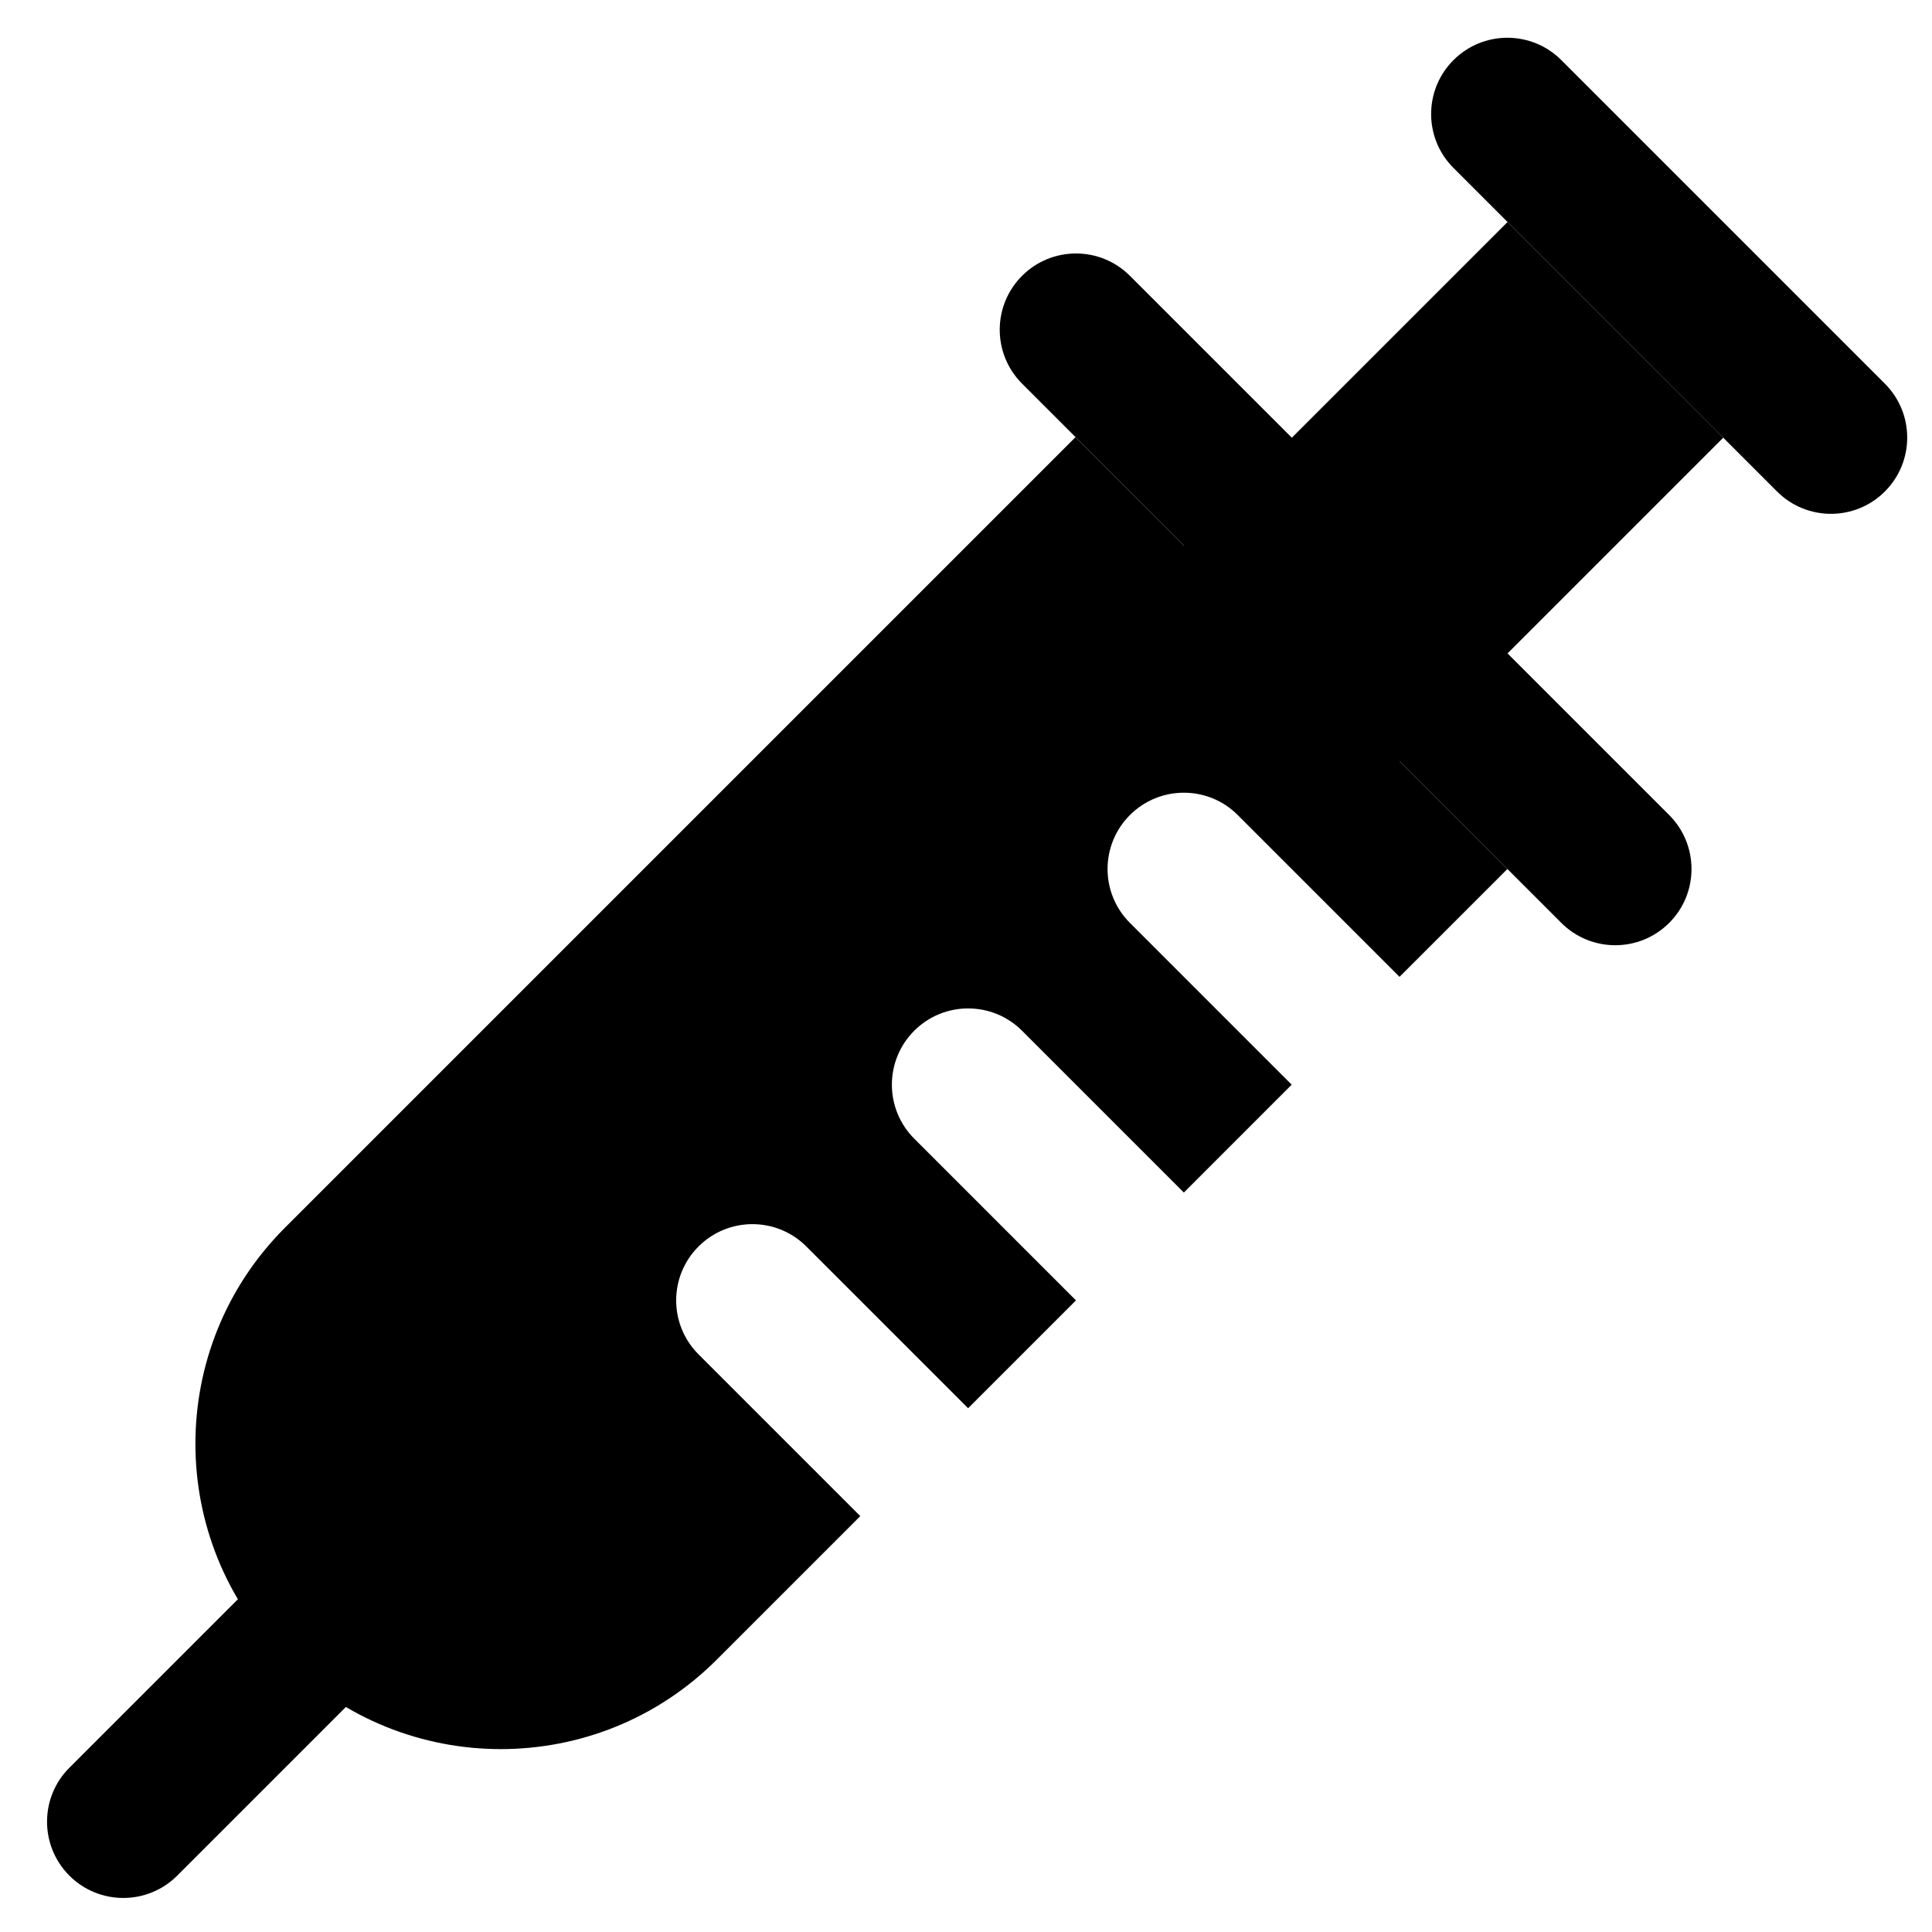 <svg width="38" height="38" viewBox="0 0 38 38" fill="none" xmlns="http://www.w3.org/2000/svg">
<path d="M28.588 1.182C29.174 0.596 30.123 0.596 30.709 1.182L37.073 7.546C37.659 8.132 37.659 9.081 37.073 9.667C36.487 10.253 35.538 10.253 34.952 9.667L28.588 3.303C28.002 2.718 28.002 1.768 28.588 1.182Z" fill="currentColor"/>
<path d="M20.103 5.425C20.689 4.839 21.638 4.839 22.224 5.425L32.831 16.031C33.416 16.617 33.416 17.567 32.831 18.152C32.245 18.738 31.295 18.738 30.709 18.152L20.103 7.546C19.517 6.96 19.517 6.01 20.103 5.425Z" fill="currentColor"/>
<path d="M1.364 36.891C0.779 36.305 0.779 35.355 1.364 34.77L10.676 25.458C11.261 24.873 12.211 24.873 12.797 25.458C13.383 26.044 13.383 26.994 12.797 27.58L3.486 36.891C2.9 37.477 1.95 37.477 1.364 36.891Z" fill="currentColor"/>
<path d="M29.651 4.367L33.894 8.609L26.823 15.68L22.58 11.438L29.651 4.367Z" fill="currentColor"/>
<path d="M27.527 19.213L24.345 16.031C23.76 15.445 22.81 15.445 22.224 16.031C21.638 16.617 21.638 17.567 22.224 18.152L25.406 21.334L23.285 23.456L20.103 20.274C19.517 19.688 18.567 19.688 17.981 20.274C17.396 20.86 17.396 21.809 17.981 22.395L21.163 25.577L19.042 27.698L15.86 24.517C15.274 23.931 14.325 23.931 13.739 24.517C13.153 25.102 13.153 26.052 13.739 26.638L16.921 29.82L14.097 32.644C11.751 34.989 7.948 34.989 5.603 32.644C3.257 30.299 3.257 26.495 5.603 24.149L21.154 8.598L29.649 17.092L27.527 19.213Z" fill="currentColor"/>
</svg>
